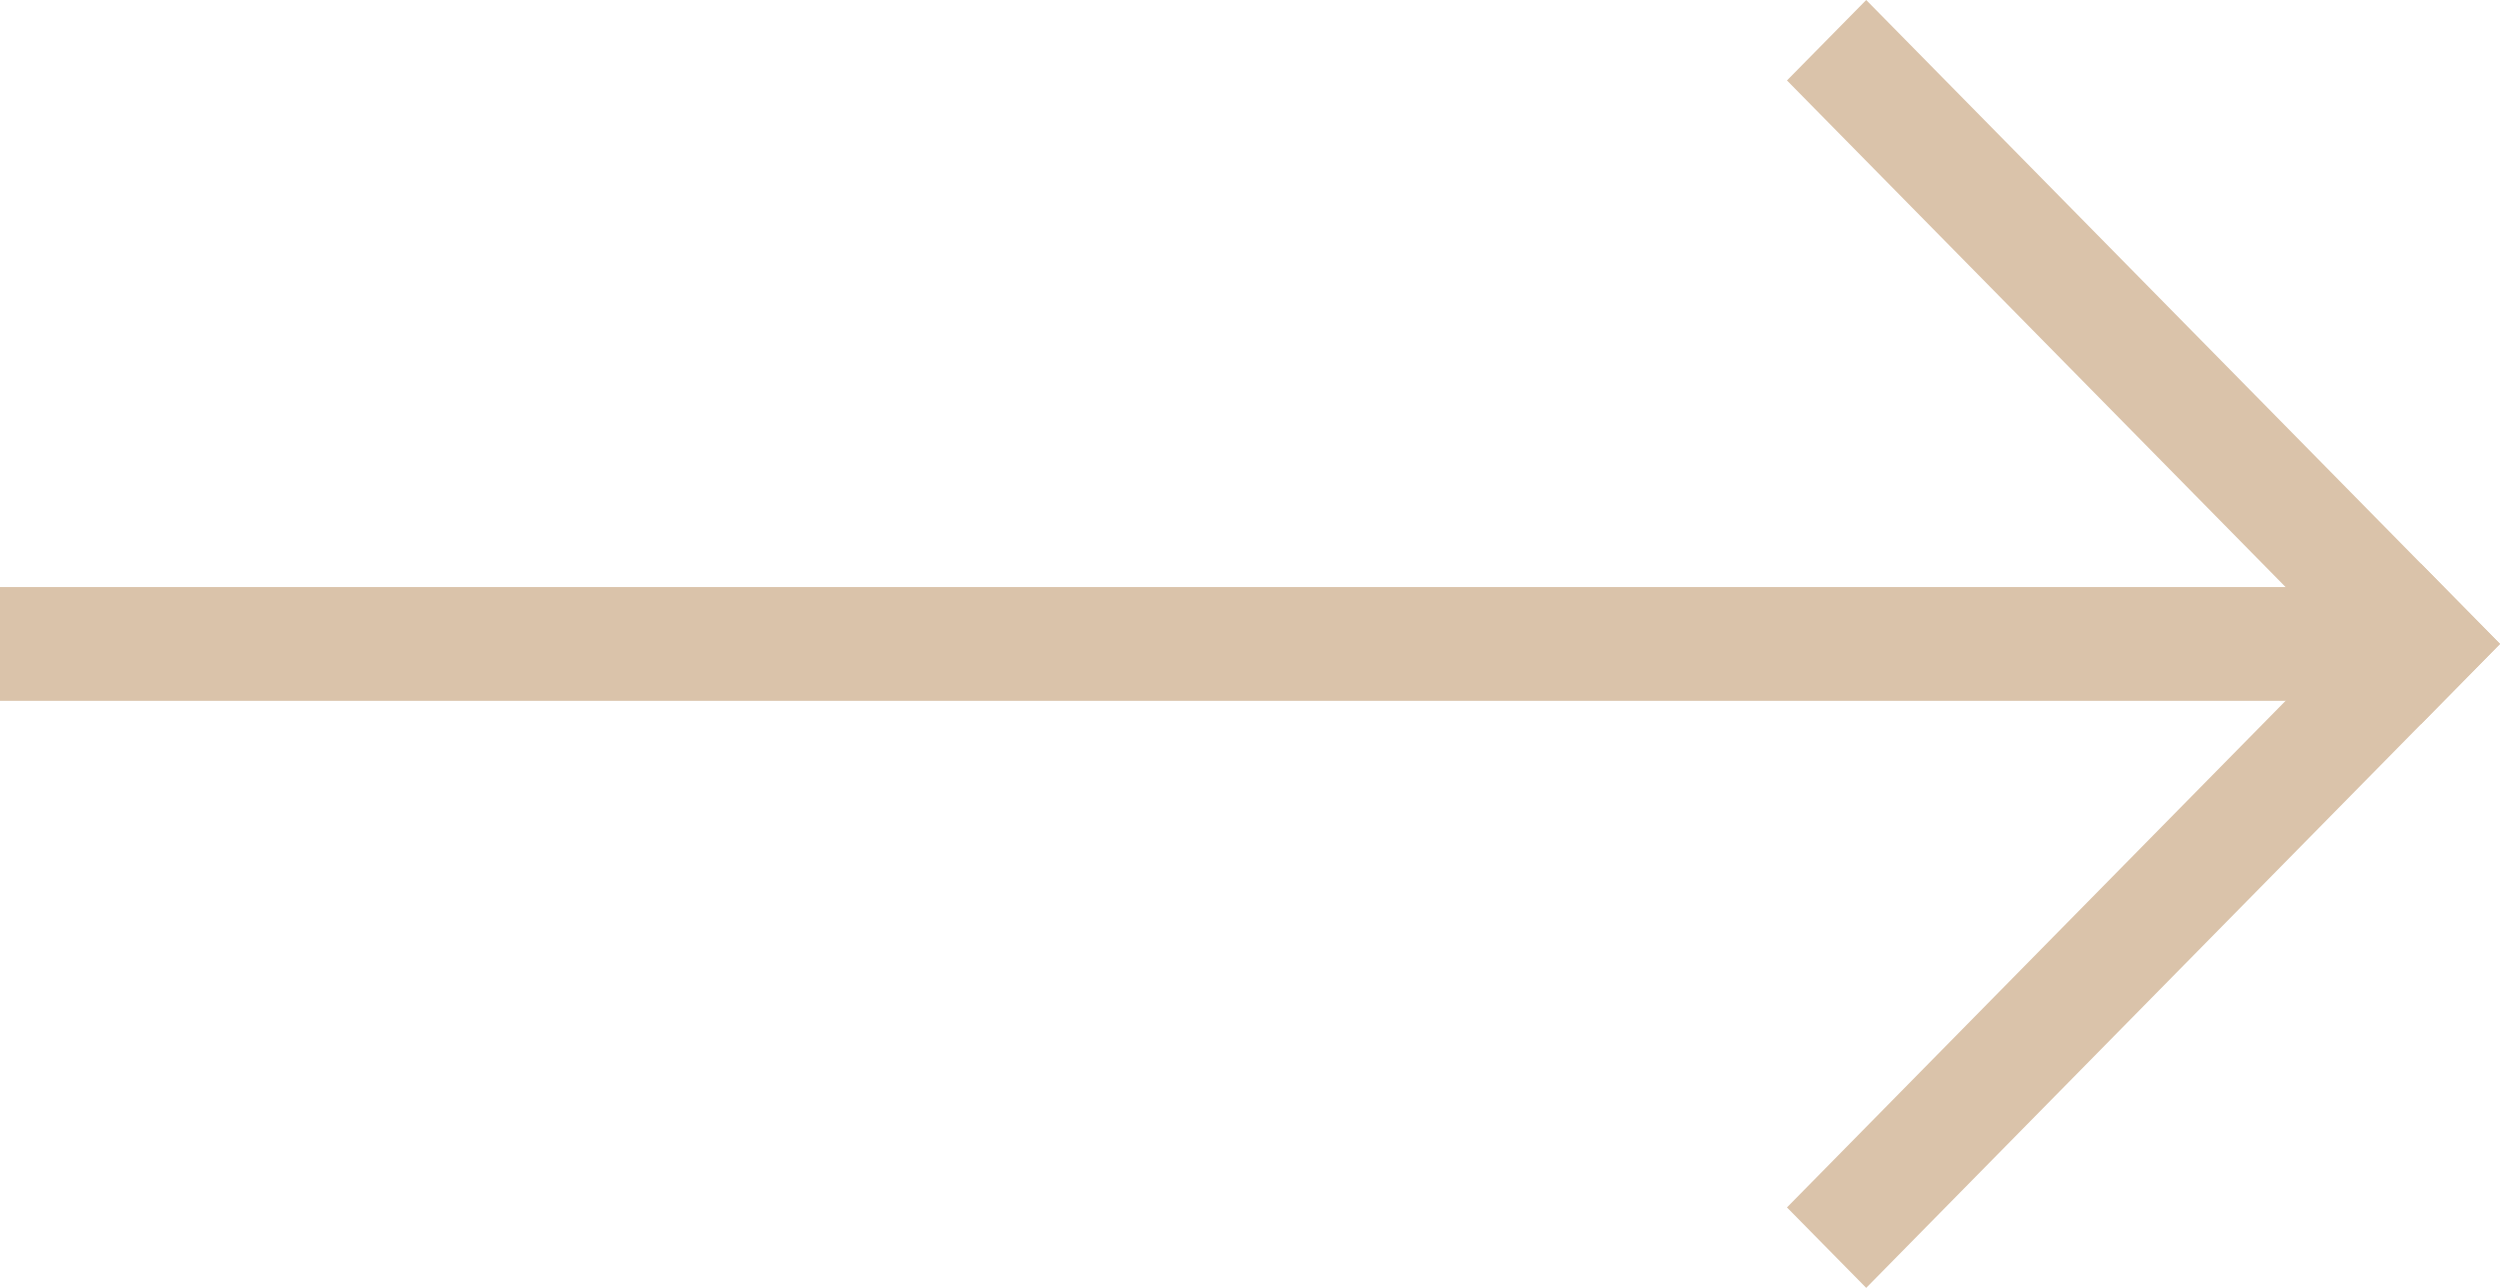 <svg width="33" height="17" viewBox="0 0 33 17" fill="none" xmlns="http://www.w3.org/2000/svg">
<path d="M0 7.749H31.057V9.251H0V7.749Z" fill="#DAC3AA"/>
<path d="M23.588 15.938L31.954 7.438L33 8.5L24.634 17L23.588 15.938Z" fill="#DAC3AA"/>
<path d="M24.634 0L33 8.5L31.954 9.562L23.588 1.062L24.634 0Z" fill="#DAC3AA"/>
</svg>
